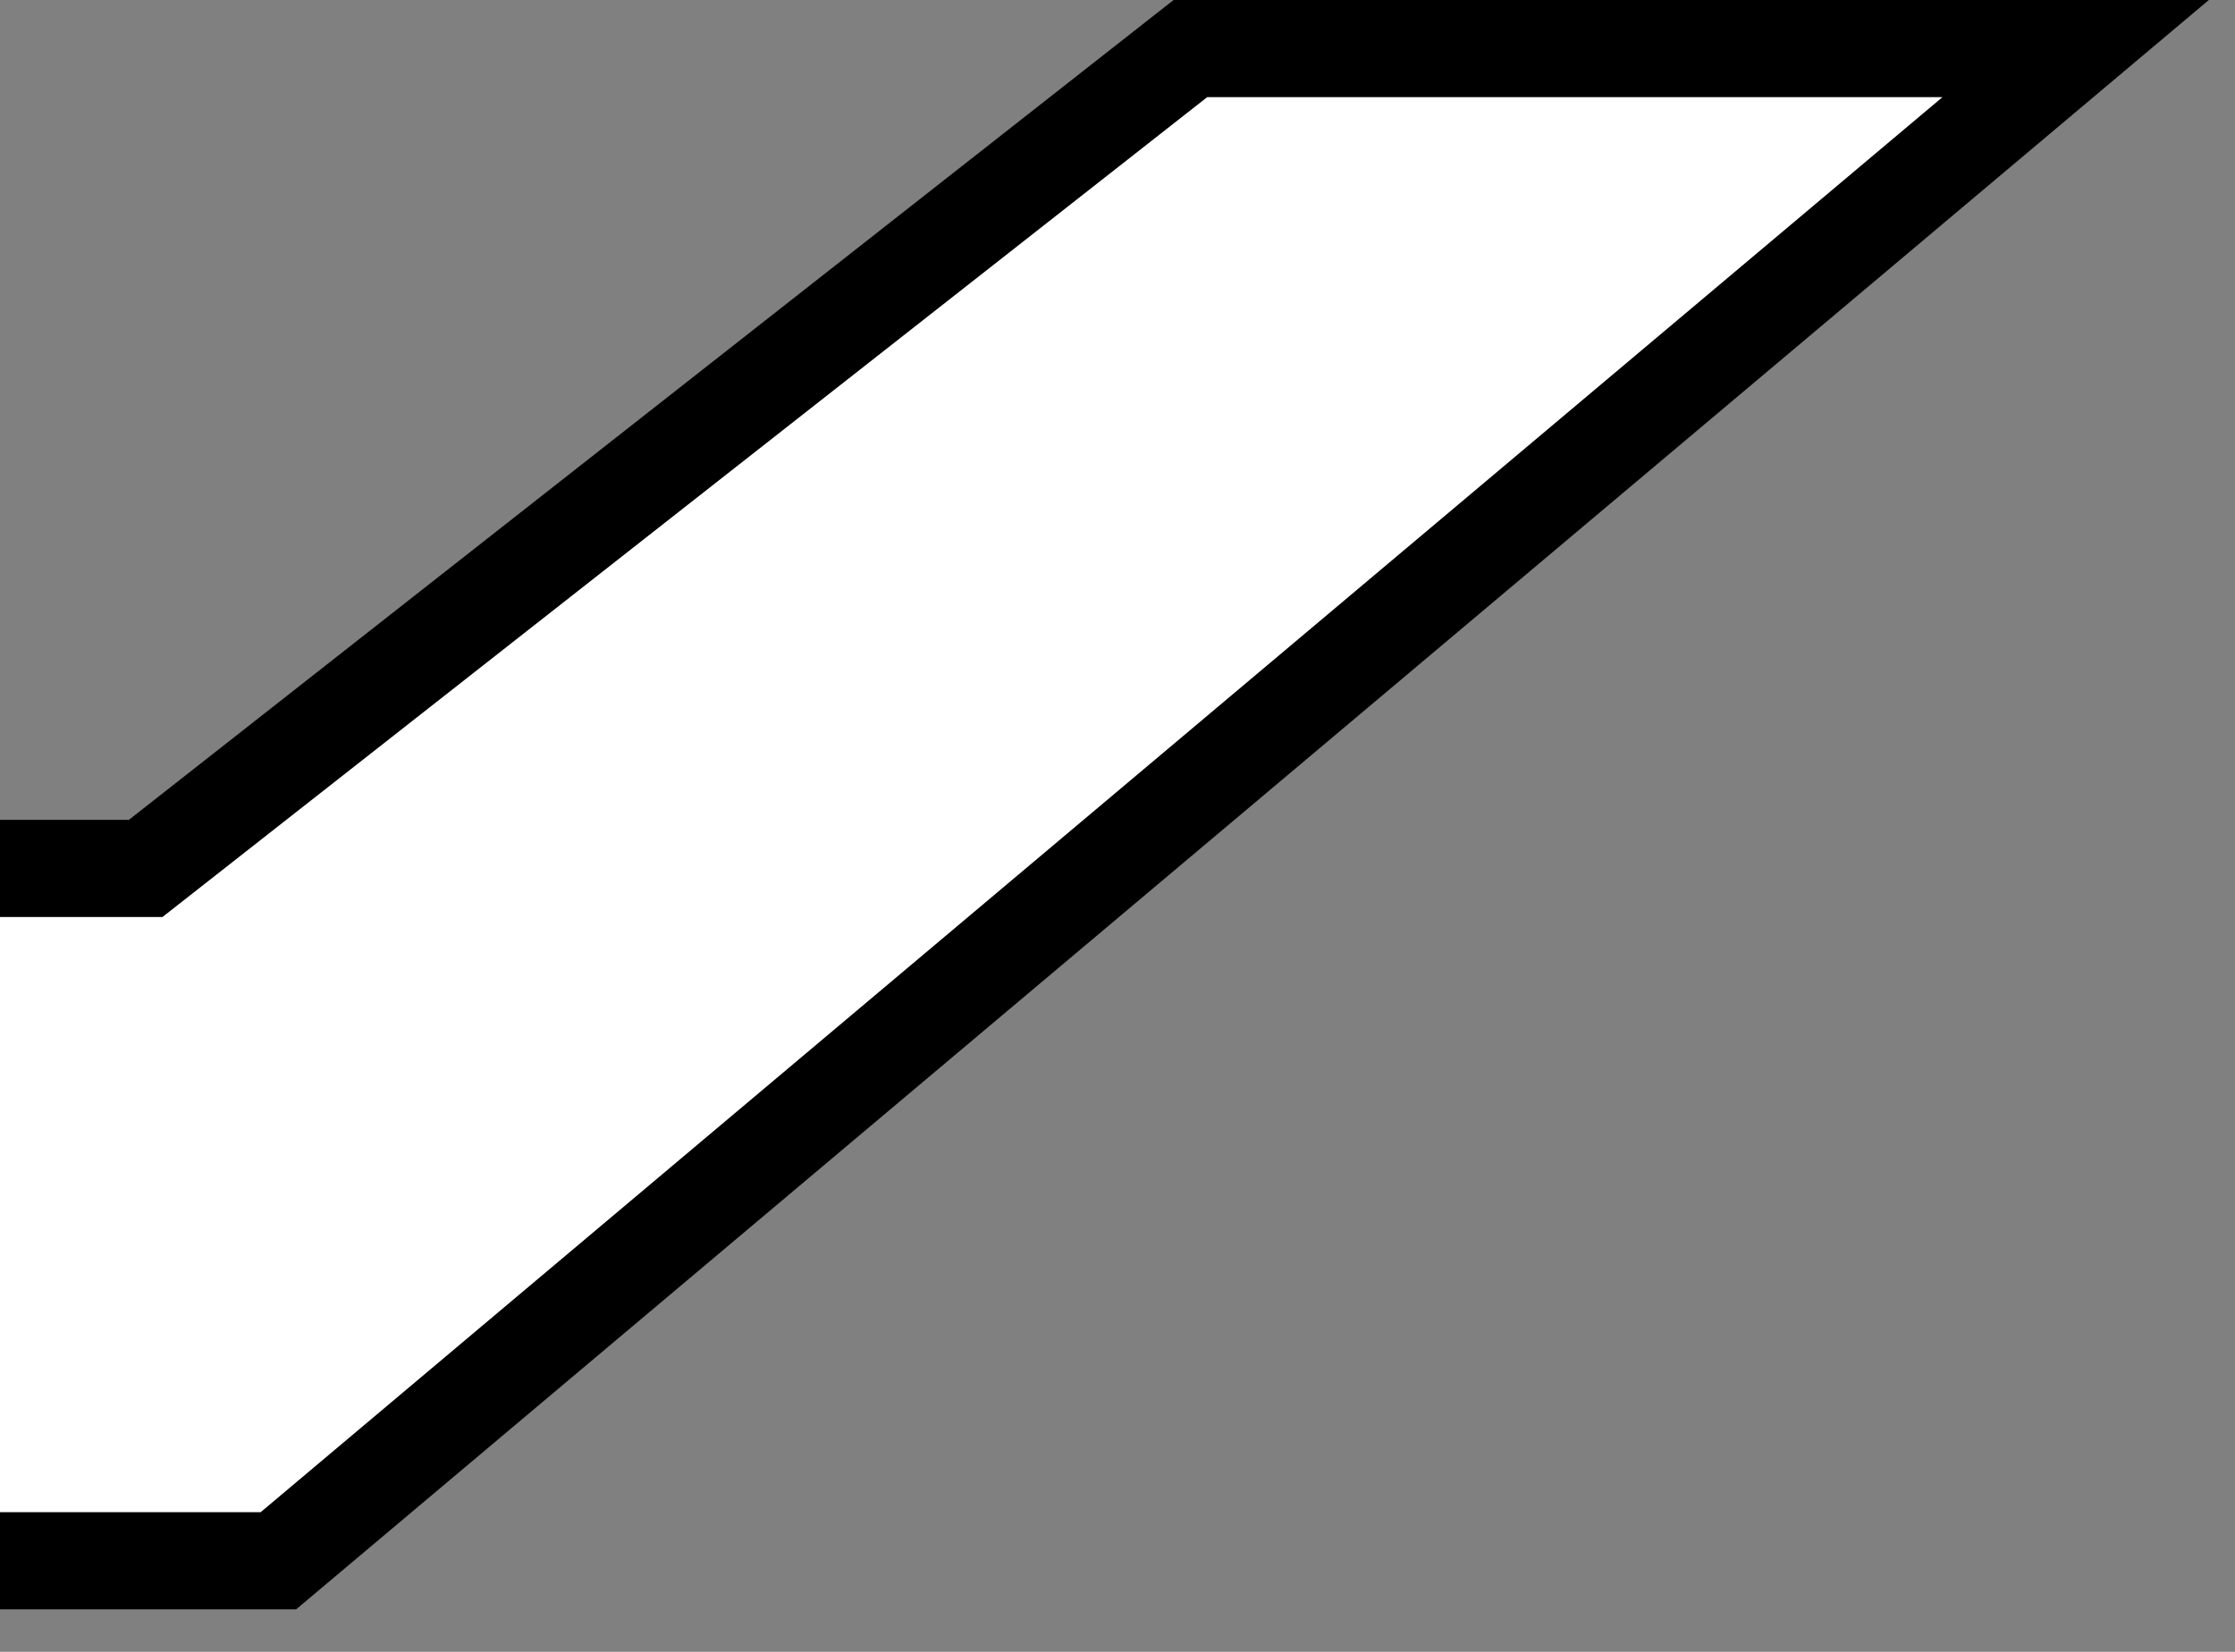 <svg width="46" height="34" viewBox="0 0 46 34" fill="none" xmlns="http://www.w3.org/2000/svg">
<rect x="0" y="0" width="46" height="34" fill="#808080" stroke="none"/>
<path d="M0 17.875H2.998L24.5 1H42.72L5.73 32.125H0" fill="white"/>
<path d="M0 17.875H2.998L24.5 1H42.72L5.73 32.125H0" stroke="black" stroke-width="2"/>
</svg>
